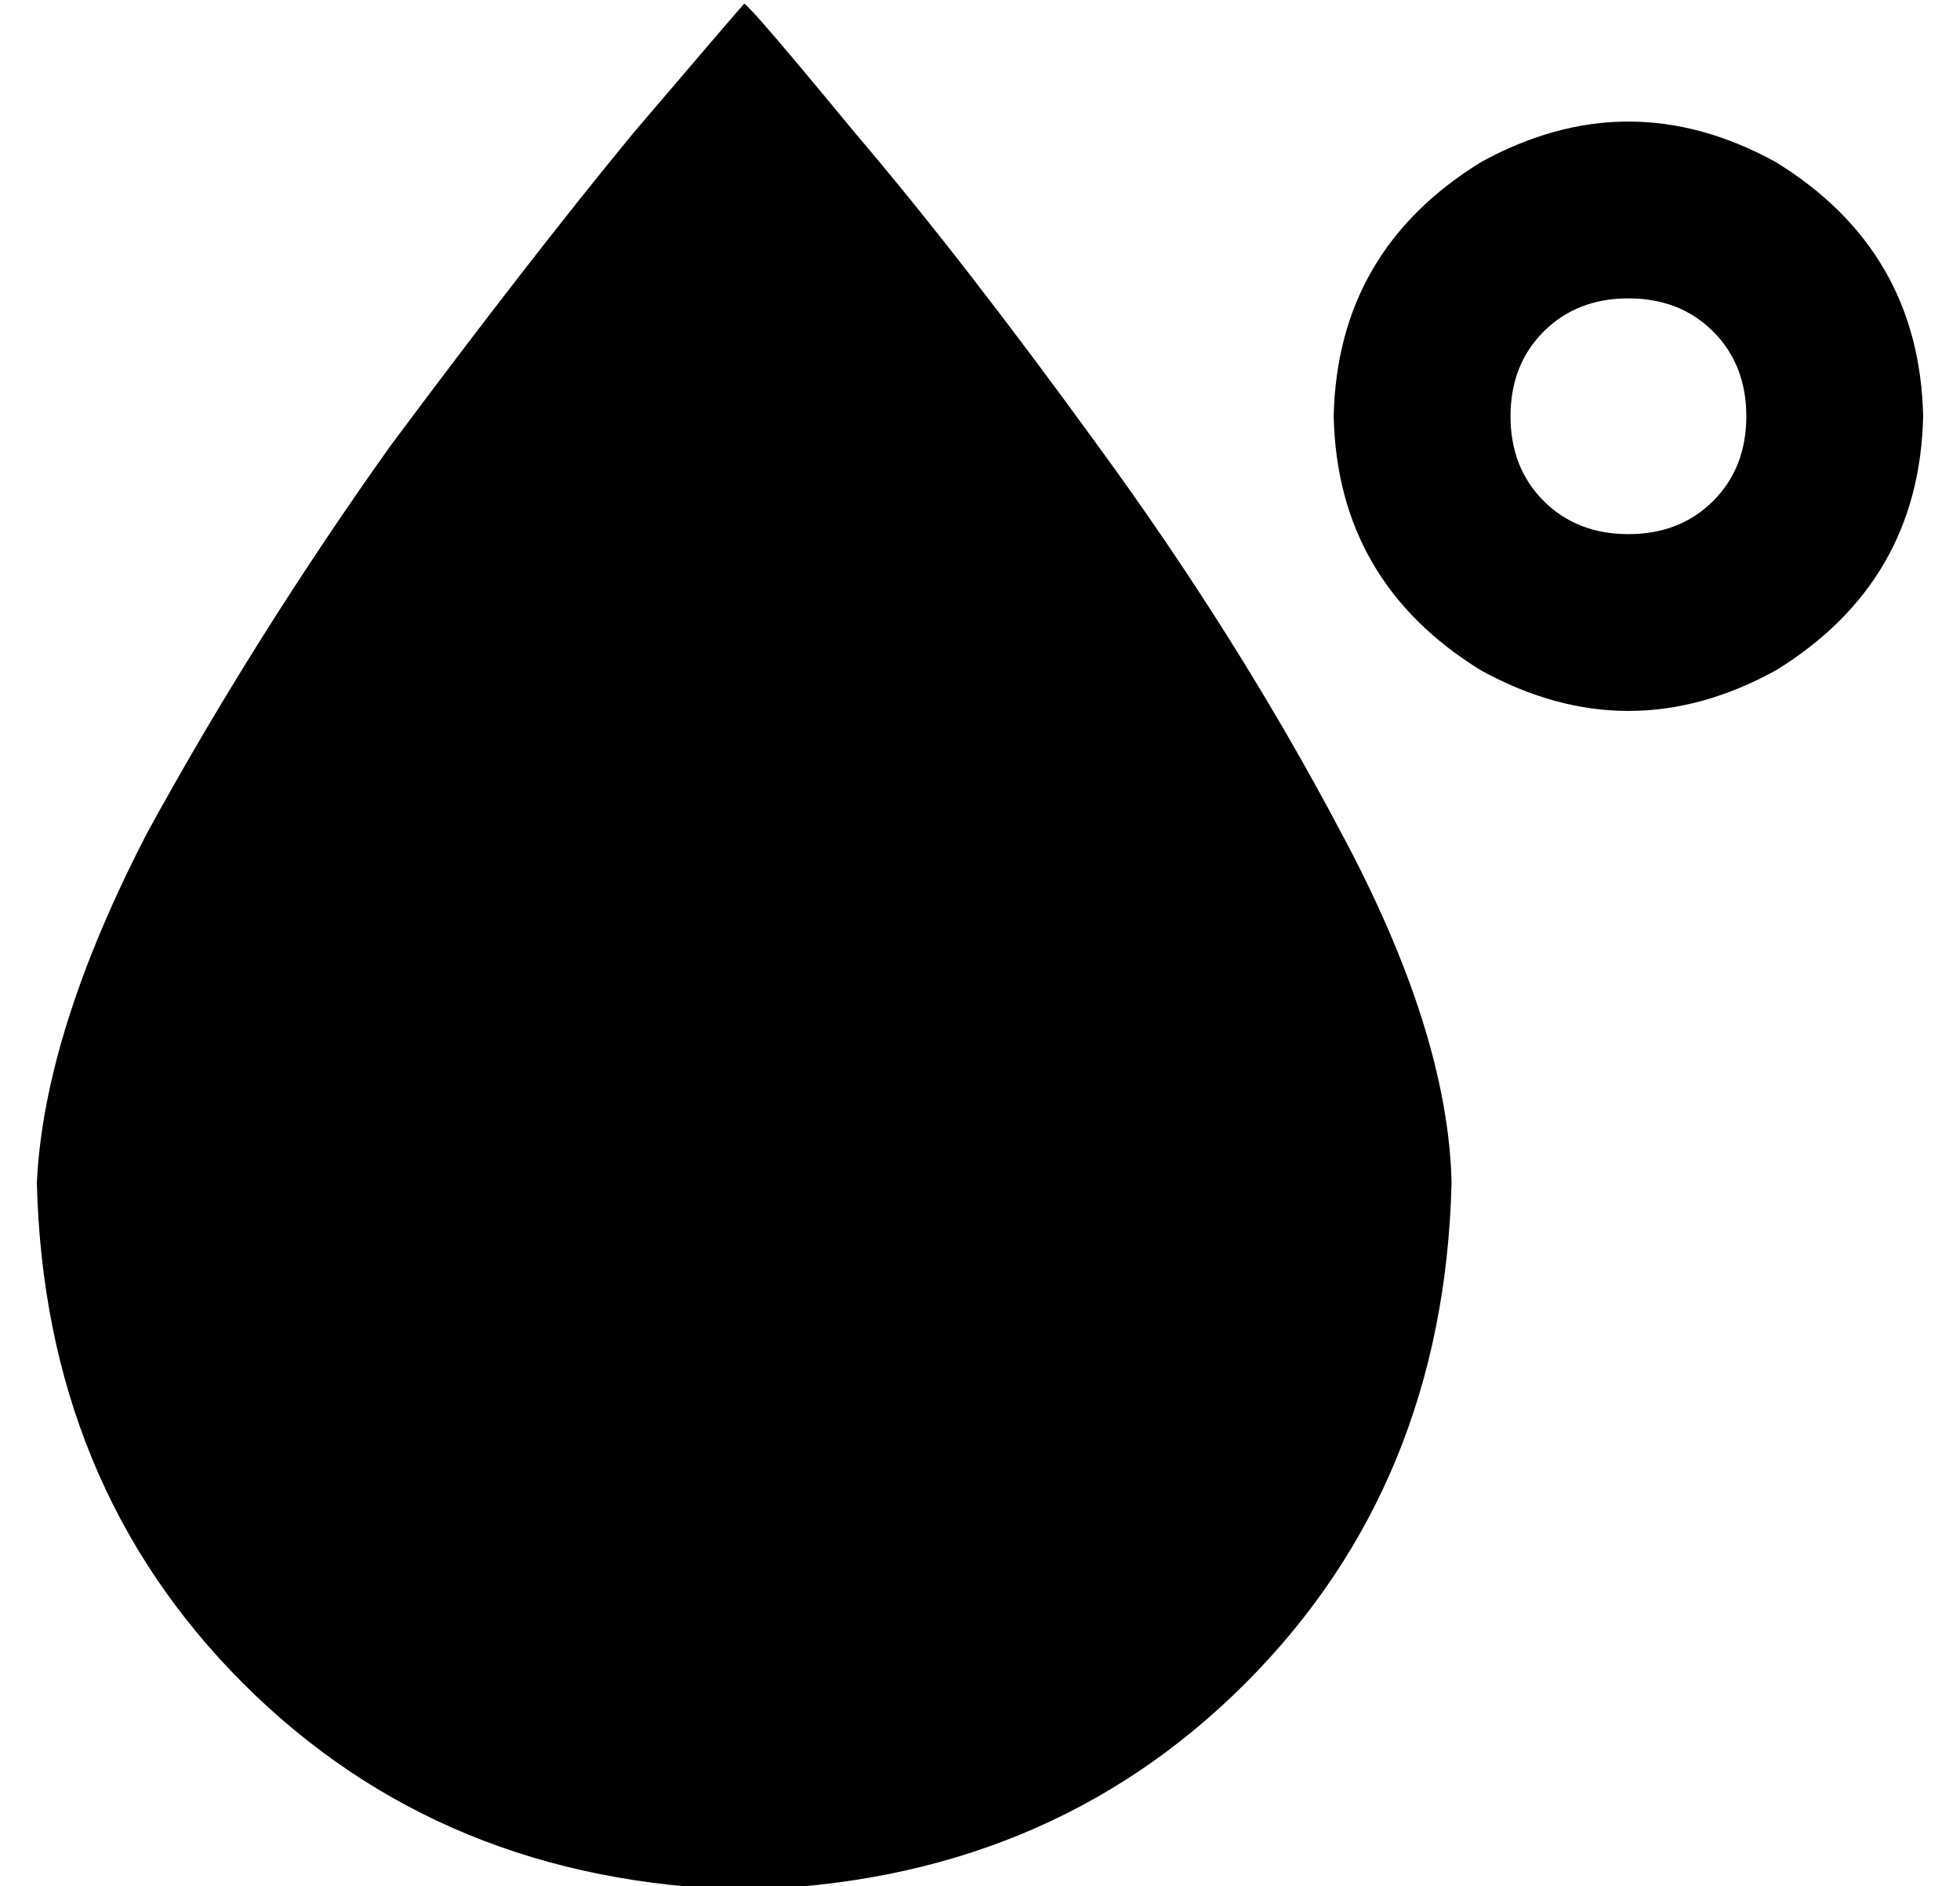 <?xml version="1.0" standalone="no"?>
<!DOCTYPE svg PUBLIC "-//W3C//DTD SVG 1.1//EN" "http://www.w3.org/Graphics/SVG/1.1/DTD/svg11.dtd" >
<svg xmlns="http://www.w3.org/2000/svg" xmlns:xlink="http://www.w3.org/1999/xlink" version="1.1" viewBox="-10 -40 532 512">
   <path fill="currentColor"
d="M192 473q82 -2 136 -56v0v0q54 -54 56 -136q-1 -41 -30 -95q-28 -53 -66 -105q-37 -51 -66 -85q-28 -34 -30 -35q-1 1 -30 35q-28 34 -66 85q-37 52 -66 105q-28 54 -30 95q2 82 56 136t136 56v0zM400 73q0 -14 9 -23v0v0q9 -9 23 -9t23 9t9 23t-9 23t-23 9t-23 -9
t-9 -23v0zM512 73q-1 -45 -40 -69q-40 -22 -80 0q-39 24 -40 69q1 45 40 69q40 22 80 0q39 -24 40 -69v0z" />
</svg>
